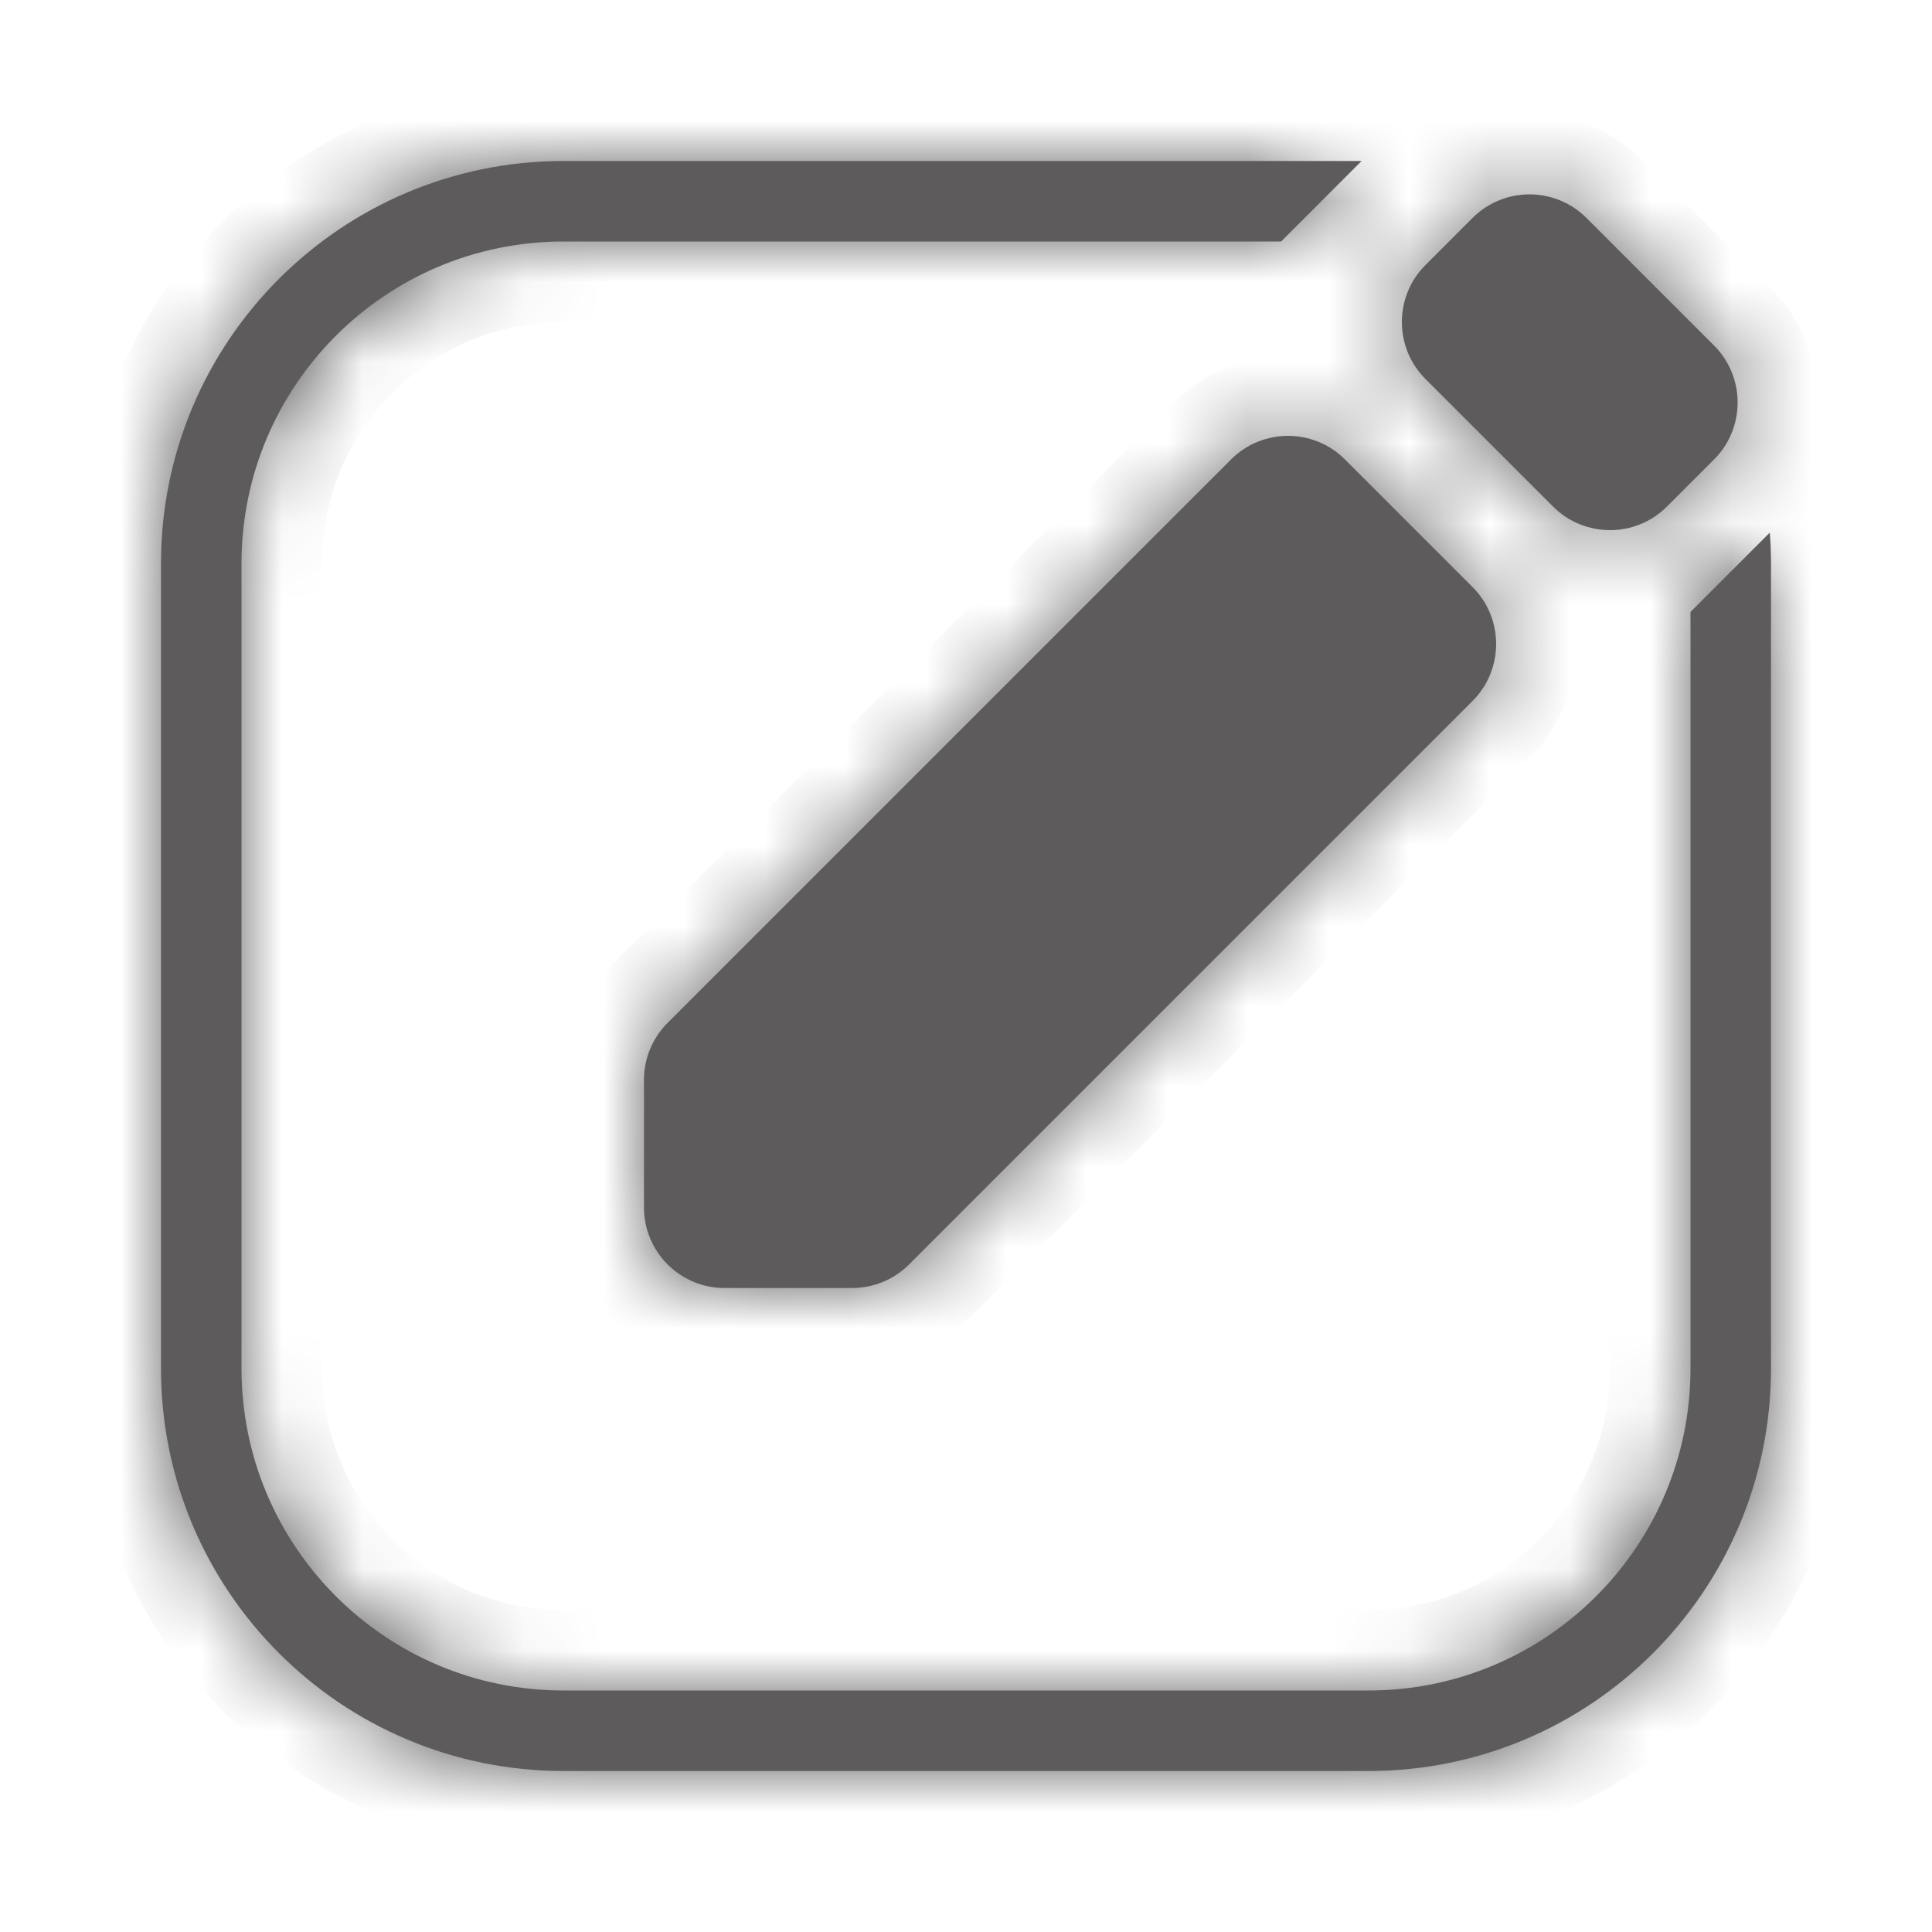<svg width="24" height="24" viewBox="0 0 24 24" fill="none" xmlns="http://www.w3.org/2000/svg">
<mask id="path-1-inside-1" fill="white">
<path fill-rule="evenodd" clip-rule="evenodd" d="M21 7.602V17C21 19.209 19.209 21 17 21H7C4.791 21 3 19.209 3 17V7C3 4.791 4.791 3 7 3H15.914L16.914 2H7C4.239 2 2 4.239 2 7V17C2 19.761 4.239 22 7 22H17C19.761 22 22 19.761 22 17V7C22 6.871 21.995 6.743 21.985 6.616L21 7.602ZM19.293 6.293L17.707 4.707C17.317 4.317 17.317 3.683 17.707 3.293L18.293 2.707C18.683 2.317 19.317 2.317 19.707 2.707L21.293 4.293C21.683 4.683 21.683 5.317 21.293 5.707L20.707 6.293C20.317 6.683 19.683 6.683 19.293 6.293ZM16.707 5.707L18.293 7.293C18.683 7.683 18.683 8.317 18.293 8.707L11.293 15.707C11.105 15.895 10.851 16 10.586 16H9C8.448 16 8 15.552 8 15V13.414C8 13.149 8.105 12.895 8.293 12.707L15.293 5.707C15.683 5.317 16.317 5.317 16.707 5.707Z"/>
</mask>
<path fill-rule="evenodd" clip-rule="evenodd" d="M21 7.602V17C21 19.209 19.209 21 17 21H7C4.791 21 3 19.209 3 17V7C3 4.791 4.791 3 7 3H15.914L16.914 2H7C4.239 2 2 4.239 2 7V17C2 19.761 4.239 22 7 22H17C19.761 22 22 19.761 22 17V7C22 6.871 21.995 6.743 21.985 6.616L21 7.602ZM19.293 6.293L17.707 4.707C17.317 4.317 17.317 3.683 17.707 3.293L18.293 2.707C18.683 2.317 19.317 2.317 19.707 2.707L21.293 4.293C21.683 4.683 21.683 5.317 21.293 5.707L20.707 6.293C20.317 6.683 19.683 6.683 19.293 6.293ZM16.707 5.707L18.293 7.293C18.683 7.683 18.683 8.317 18.293 8.707L11.293 15.707C11.105 15.895 10.851 16 10.586 16H9C8.448 16 8 15.552 8 15V13.414C8 13.149 8.105 12.895 8.293 12.707L15.293 5.707C15.683 5.317 16.317 5.317 16.707 5.707Z" fill="#5D5B5B"/>
<path d="M21 7.602L20.293 6.894L20 7.187V7.602H21ZM15.914 3V4H16.328L16.621 3.707L15.914 3ZM16.914 2L17.621 2.707L19.328 1H16.914V2ZM21.985 6.616L22.983 6.54L22.818 4.37L21.278 5.909L21.985 6.616ZM17.707 4.707L17 5.414L17 5.414L17.707 4.707ZM19.293 6.293L20 5.586V5.586L19.293 6.293ZM17.707 3.293L18.414 4V4L17.707 3.293ZM18.293 2.707L17.586 2L17.586 2L18.293 2.707ZM19.707 2.707L19 3.414V3.414L19.707 2.707ZM21.293 4.293L20.586 5L20.586 5L21.293 4.293ZM21.293 5.707L22 6.414L21.293 5.707ZM20.707 6.293L21.414 7L21.414 7L20.707 6.293ZM18.293 7.293L17.586 8L17.586 8L18.293 7.293ZM16.707 5.707L16 6.414L16.707 5.707ZM18.293 8.707L17.586 8L17.586 8L18.293 8.707ZM11.293 15.707L12 16.414L11.293 15.707ZM8.293 12.707L7.586 12L7.586 12L8.293 12.707ZM15.293 5.707L16 6.414L16 6.414L15.293 5.707ZM22 17V7.602H20V17H22ZM17 22C19.761 22 22 19.761 22 17H20C20 18.657 18.657 20 17 20V22ZM7 22H17V20H7V22ZM2 17C2 19.761 4.239 22 7 22V20C5.343 20 4 18.657 4 17H2ZM2 7V17H4V7H2ZM7 2C4.239 2 2 4.239 2 7H4C4 5.343 5.343 4 7 4V2ZM15.914 2H7V4H15.914V2ZM16.207 1.293L15.207 2.293L16.621 3.707L17.621 2.707L16.207 1.293ZM7 3H16.914V1H7V3ZM3 7C3 4.791 4.791 3 7 3V1C3.686 1 1 3.686 1 7H3ZM3 17V7H1V17H3ZM7 21C4.791 21 3 19.209 3 17H1C1 20.314 3.686 23 7 23V21ZM17 21H7V23H17V21ZM21 17C21 19.209 19.209 21 17 21V23C20.314 23 23 20.314 23 17H21ZM21 7V17H23V7H21ZM20.988 6.692C20.996 6.793 21 6.896 21 7H23C23 6.846 22.994 6.692 22.983 6.54L20.988 6.692ZM21.707 8.309L22.693 7.323L21.278 5.909L20.293 6.894L21.707 8.309ZM17 5.414L18.586 7L20 5.586L18.414 4L17 5.414ZM17 2.586C16.219 3.367 16.219 4.633 17 5.414L18.414 4V4L17 2.586ZM17.586 2L17 2.586L18.414 4L19 3.414L17.586 2ZM20.414 2C19.633 1.219 18.367 1.219 17.586 2L19 3.414L19 3.414L20.414 2ZM22 3.586L20.414 2L19 3.414L20.586 5L22 3.586ZM22 6.414C22.781 5.633 22.781 4.367 22 3.586L20.586 5V5L22 6.414ZM21.414 7L22 6.414L20.586 5L20 5.586L21.414 7ZM18.586 7C19.367 7.781 20.633 7.781 21.414 7L20 5.586L20 5.586L18.586 7ZM19 6.586L17.414 5L16 6.414L17.586 8L19 6.586ZM19 9.414C19.781 8.633 19.781 7.367 19 6.586L17.586 8L17.586 8L19 9.414ZM12 16.414L19 9.414L17.586 8L10.586 15L12 16.414ZM10.586 17C11.116 17 11.625 16.789 12 16.414L10.586 15L10.586 15V17ZM9 17H10.586V15H9V17ZM7 15C7 16.105 7.895 17 9 17V15H7ZM7 13.414V15H9V13.414H7ZM7.586 12C7.211 12.375 7 12.884 7 13.414H9L9 13.414L7.586 12ZM14.586 5L7.586 12L9 13.414L16 6.414L14.586 5ZM17.414 5C16.633 4.219 15.367 4.219 14.586 5L16 6.414L16 6.414L17.414 5Z" fill="#5D5B5B" mask="url(#path-1-inside-1)"/>
</svg>

